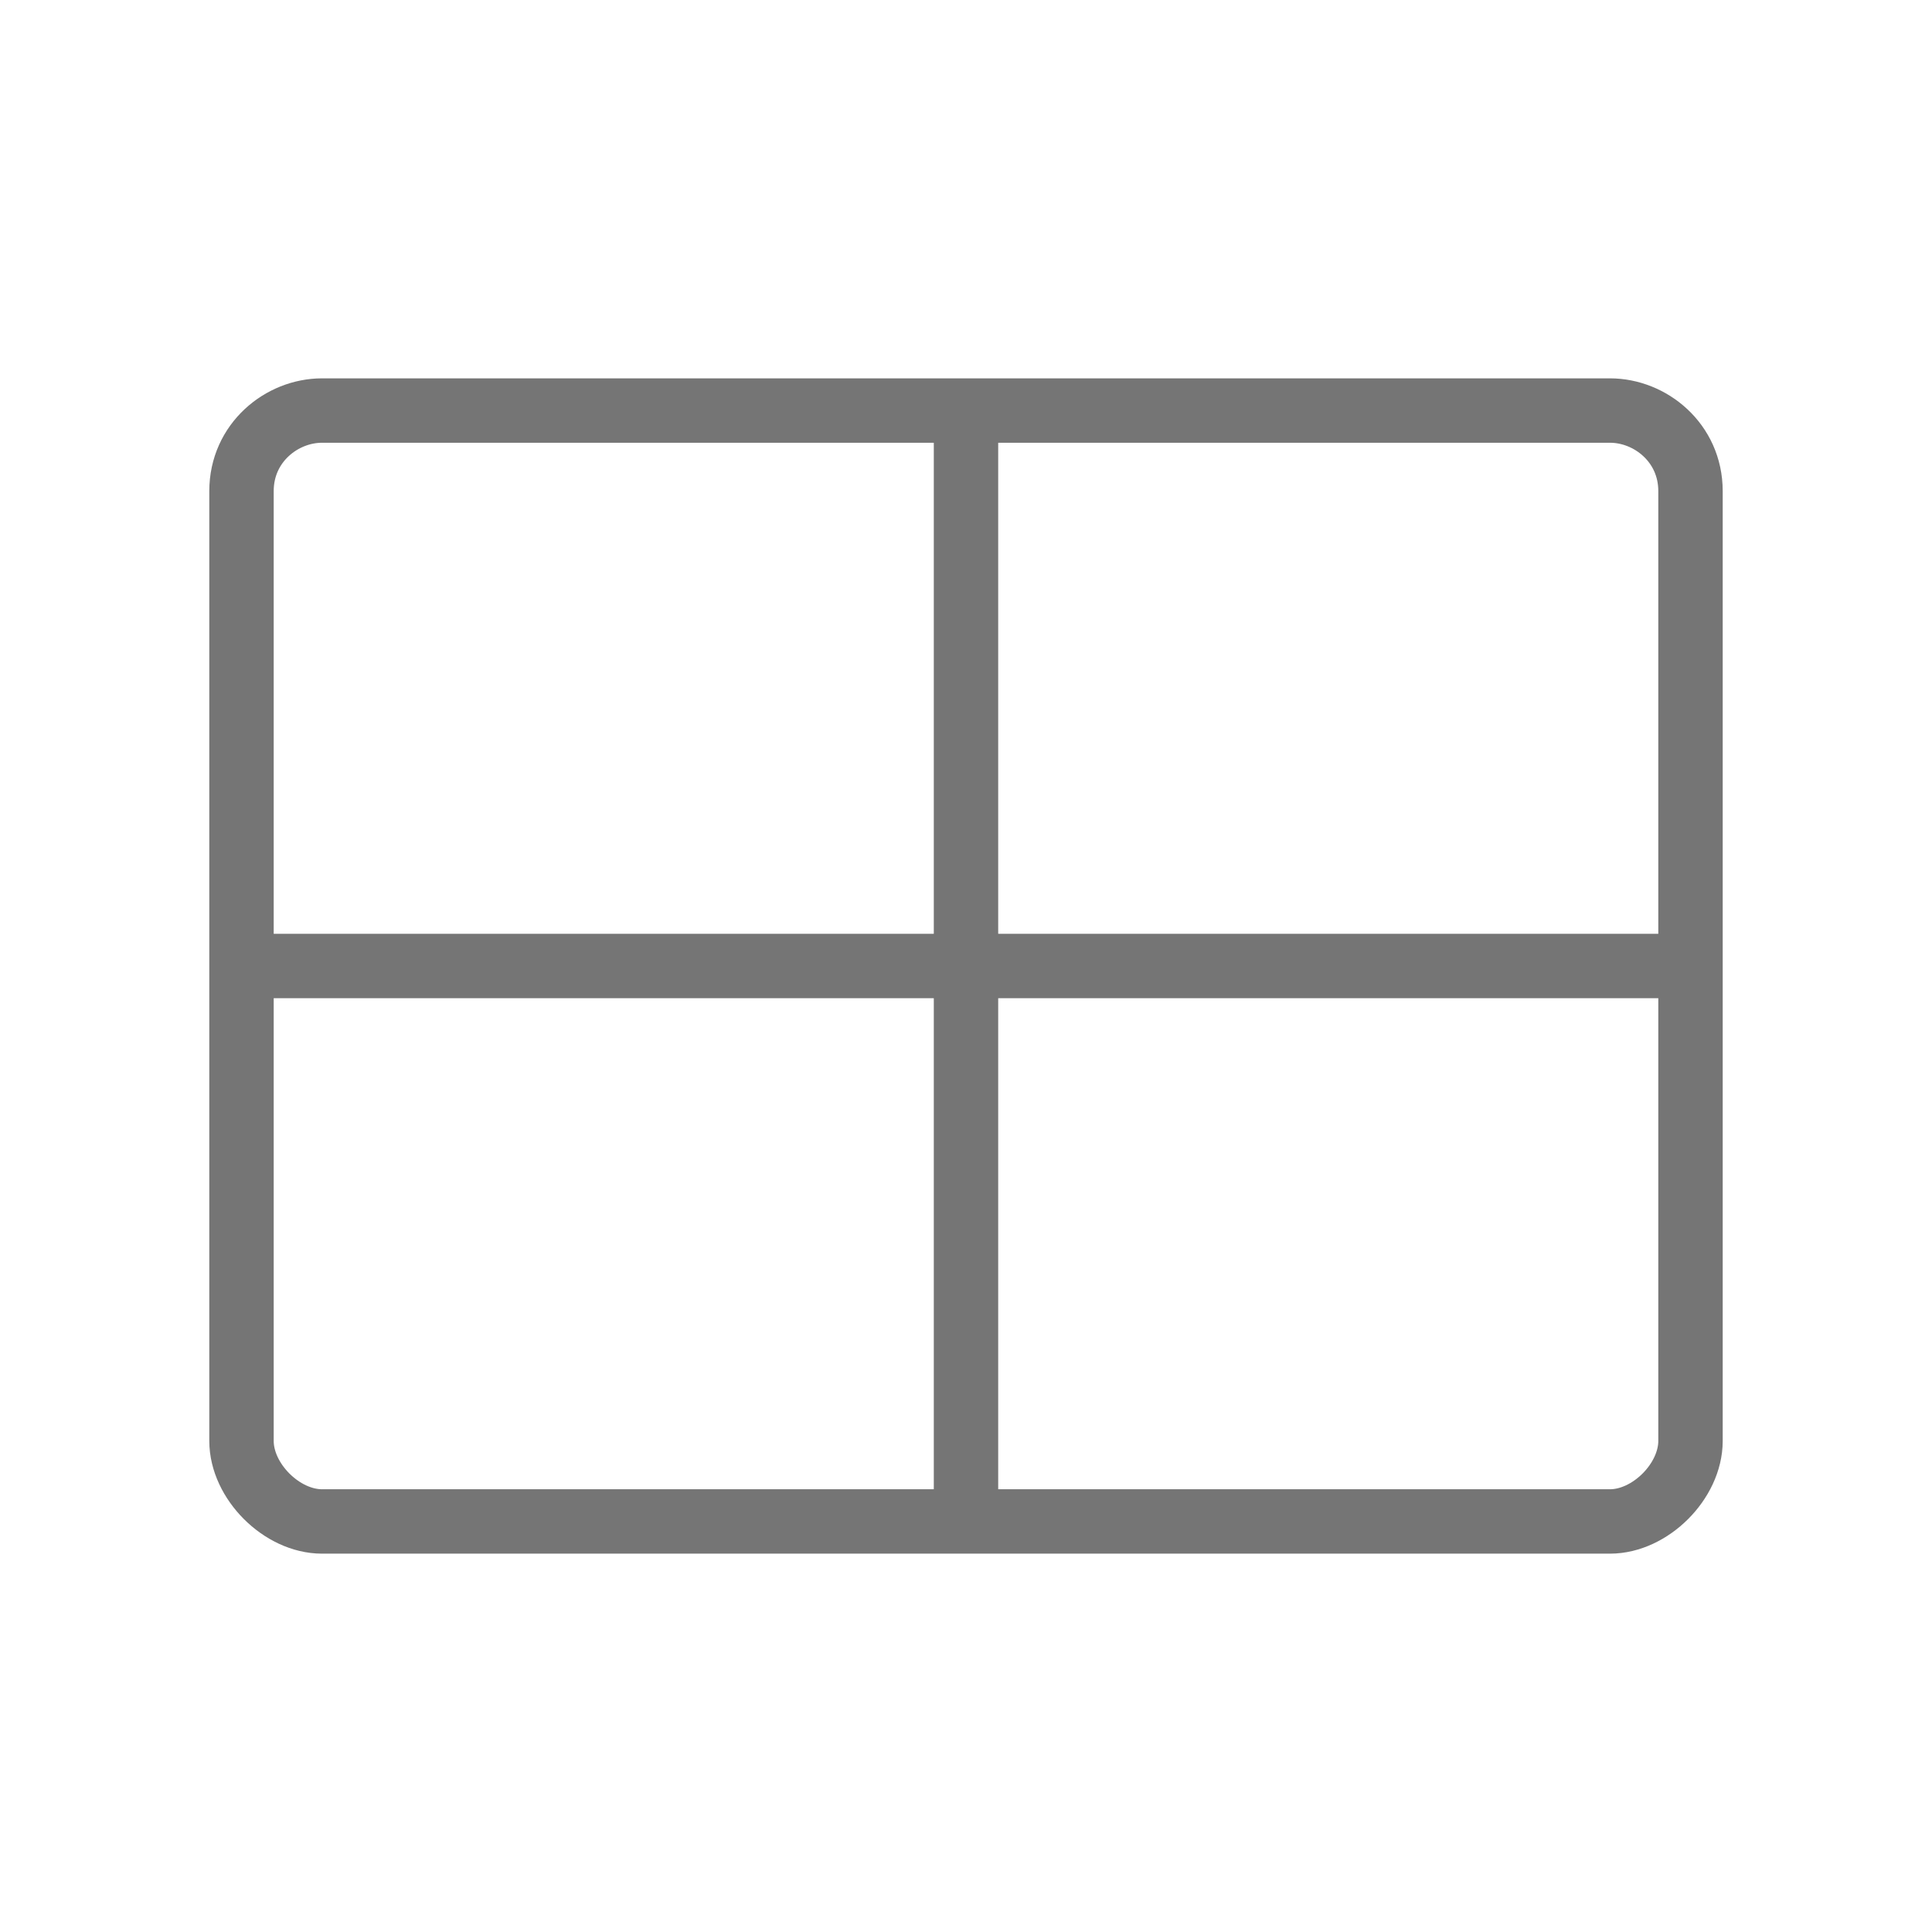 <svg width="100%" height="100%" viewBox="0 0 24 24" version="1.1" xmlns="http://www.w3.org/2000/svg" xml:space="preserve" fill-rule="evenodd" clip-rule="evenodd" stroke-miterlimit="10">
  <path d="M3 12h18m-9-6.9v13.8M3 12h18m-1-6.9H4c-.5 0-1 .4-1 1v11.8c0 .5.5 1 1 1h16c.5 0 1-.5 1-1V6.1c0-.6-.5-1-1-1z" fill="none" stroke="#757575" stroke-width=".8"/>
</svg>
